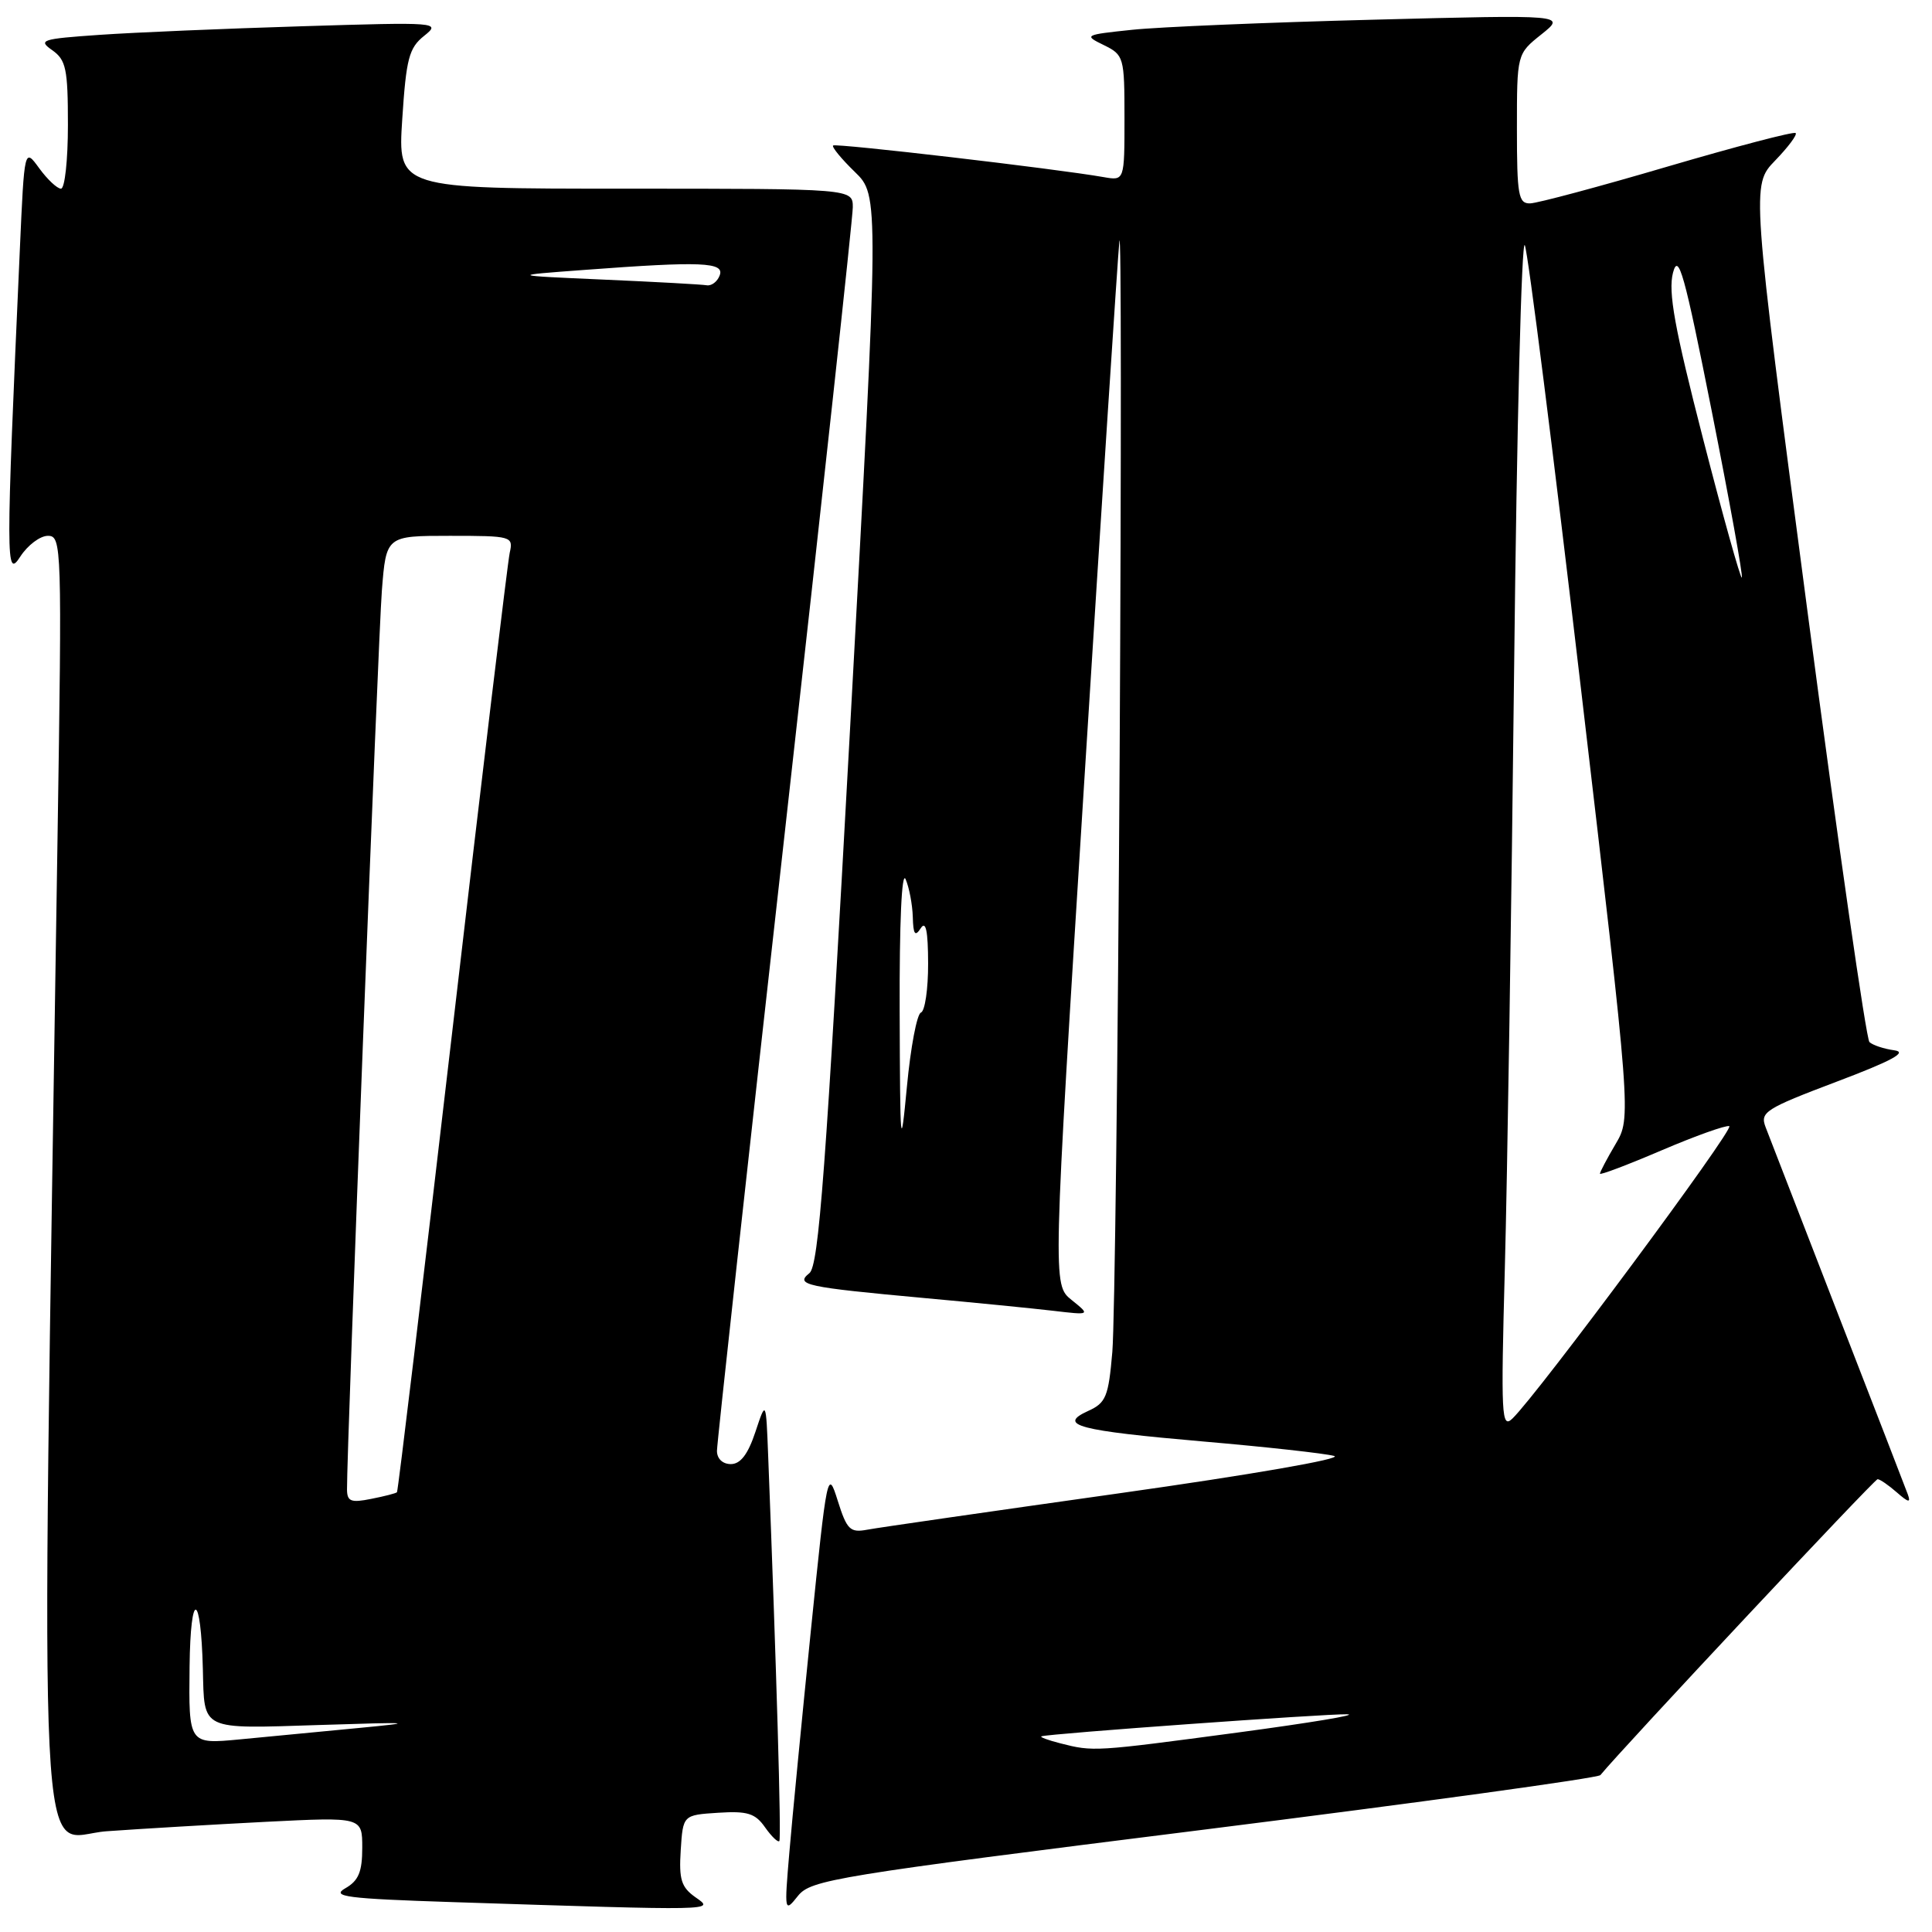 <?xml version="1.0" encoding="UTF-8" standalone="no"?>
<!DOCTYPE svg PUBLIC "-//W3C//DTD SVG 1.1//EN" "http://www.w3.org/Graphics/SVG/1.1/DTD/svg11.dtd" >
<svg xmlns="http://www.w3.org/2000/svg" xmlns:xlink="http://www.w3.org/1999/xlink" version="1.1" viewBox="0 0 256 256">
 <g >
 <path fill="currentColor"
d=" M 92.17 251.41 C 90.27 250.07 89.95 249.06 90.20 245.16 C 90.50 240.50 90.50 240.50 95.16 240.20 C 99.04 239.95 100.08 240.27 101.38 242.14 C 102.25 243.37 103.10 244.18 103.27 243.94 C 103.54 243.57 102.89 221.07 101.79 193.00 C 101.50 185.50 101.50 185.50 100.09 189.75 C 99.11 192.70 98.12 194.00 96.84 194.00 C 95.75 194.00 95.00 193.28 95.00 192.25 C 95.00 191.29 99.05 154.37 104.00 110.22 C 108.95 66.06 113.00 28.83 113.00 27.47 C 113.00 25.00 113.00 25.00 82.85 25.00 C 52.70 25.00 52.70 25.00 53.30 15.79 C 53.82 7.78 54.19 6.35 56.20 4.75 C 58.45 2.95 58.08 2.92 40.00 3.48 C 29.82 3.79 17.75 4.30 13.17 4.62 C 5.50 5.15 5.00 5.31 6.92 6.65 C 8.75 7.94 9.00 9.13 9.00 16.56 C 9.00 21.20 8.59 25.00 8.08 25.00 C 7.58 25.00 6.28 23.78 5.20 22.30 C 3.23 19.59 3.23 19.59 2.63 33.05 C 0.76 74.86 0.76 76.74 2.69 73.75 C 3.67 72.24 5.31 71.00 6.35 71.00 C 8.18 71.00 8.22 72.26 7.62 111.25 C 5.43 255.40 4.83 243.32 14.13 242.65 C 18.73 242.32 28.24 241.76 35.25 241.40 C 48.00 240.76 48.00 240.76 48.00 244.84 C 48.00 248.03 47.51 249.21 45.75 250.21 C 43.83 251.31 45.89 251.58 60.00 252.04 C 95.16 253.18 94.72 253.19 92.17 251.41 Z  M 159.51 242.44 C 188.09 238.85 211.74 235.60 212.06 235.21 C 214.89 231.74 248.37 196.00 248.79 196.00 C 249.10 196.00 250.24 196.79 251.34 197.75 C 252.89 199.11 253.22 199.17 252.79 198.00 C 252.49 197.18 248.31 186.38 243.50 174.00 C 238.70 161.62 234.40 150.53 233.95 149.35 C 233.19 147.37 233.90 146.91 243.31 143.35 C 250.72 140.55 252.82 139.41 251.00 139.17 C 249.62 138.98 248.15 138.49 247.71 138.08 C 247.28 137.66 243.58 111.95 239.49 80.93 C 232.06 24.54 232.06 24.54 235.21 21.28 C 236.94 19.49 238.17 17.85 237.93 17.63 C 237.69 17.40 230.07 19.40 221.00 22.06 C 211.93 24.73 203.71 26.93 202.75 26.95 C 201.20 26.99 201.00 25.88 201.00 17.07 C 201.00 7.14 201.00 7.14 204.25 4.55 C 207.50 1.95 207.50 1.95 182.00 2.61 C 167.97 2.97 153.57 3.57 150.00 3.95 C 143.69 4.61 143.58 4.67 146.25 5.97 C 148.92 7.28 149.00 7.56 149.00 15.64 C 149.00 23.95 149.00 23.95 146.25 23.47 C 139.96 22.36 110.72 18.95 110.39 19.28 C 110.19 19.47 111.49 21.05 113.26 22.77 C 116.50 25.91 116.50 25.91 112.63 96.70 C 109.43 155.12 108.49 167.71 107.25 168.70 C 105.31 170.25 106.71 170.55 122.50 172.00 C 129.10 172.60 136.75 173.36 139.50 173.68 C 144.50 174.27 144.50 174.27 141.99 172.25 C 139.48 170.23 139.48 170.23 143.68 103.37 C 145.99 66.59 148.08 34.48 148.32 32.00 C 148.57 29.52 148.58 60.12 148.36 100.00 C 148.13 139.88 147.70 175.48 147.39 179.13 C 146.88 185.07 146.55 185.89 144.18 186.96 C 140.06 188.84 142.79 189.56 159.49 191.01 C 167.73 191.72 175.52 192.58 176.78 192.92 C 178.09 193.27 165.69 195.42 148.30 197.87 C 131.36 200.26 116.35 202.42 114.93 202.69 C 112.64 203.12 112.22 202.71 111.00 198.84 C 109.67 194.60 109.59 194.98 107.45 216.00 C 106.25 227.82 104.96 241.10 104.59 245.50 C 103.92 253.35 103.95 253.46 105.73 251.22 C 107.44 249.08 110.59 248.57 159.51 242.44 Z  M 25.12 220.81 C 25.24 210.58 26.62 210.86 26.88 221.17 C 27.09 229.39 26.42 229.08 42.36 228.57 C 54.73 228.17 55.38 228.22 47.50 228.97 C 42.55 229.44 35.46 230.12 31.75 230.48 C 25.00 231.12 25.00 231.12 25.12 220.81 Z  M 45.98 197.38 C 45.94 192.07 50.11 84.46 50.60 78.25 C 51.17 71.00 51.17 71.00 59.60 71.00 C 67.83 71.00 68.03 71.06 67.54 73.25 C 67.27 74.49 63.85 102.95 59.95 136.49 C 56.04 170.04 52.74 197.60 52.60 197.73 C 52.47 197.87 50.92 198.27 49.18 198.61 C 46.51 199.15 46.00 198.95 45.98 197.38 Z  M 80.00 37.05 C 67.50 36.50 67.50 36.50 77.50 35.76 C 92.98 34.60 96.04 34.73 95.36 36.50 C 95.05 37.33 94.27 37.91 93.64 37.80 C 93.01 37.69 86.88 37.35 80.00 37.05 Z  M 140.50 231.00 C 138.85 230.58 137.72 230.16 138.00 230.07 C 139.05 229.71 175.65 227.08 178.50 227.15 C 180.15 227.20 173.62 228.28 164.00 229.57 C 144.97 232.11 144.89 232.12 140.50 231.00 Z  M 199.40 168.00 C 199.72 156.18 200.28 120.40 200.63 88.50 C 200.98 56.60 201.62 31.40 202.05 32.50 C 202.49 33.60 205.83 60.06 209.49 91.29 C 216.15 148.08 216.15 148.08 214.07 151.60 C 212.93 153.53 212.00 155.30 212.00 155.52 C 212.00 155.74 215.67 154.35 220.16 152.43 C 224.65 150.51 228.69 149.07 229.14 149.22 C 229.91 149.48 203.81 184.68 200.41 187.96 C 198.95 189.37 198.87 187.66 199.40 168.00 Z  M 119.21 134.00 C 119.17 122.30 119.48 115.30 120.00 116.50 C 120.47 117.60 120.90 119.85 120.95 121.50 C 121.01 123.82 121.25 124.16 122.00 123.00 C 122.68 121.94 122.97 123.32 122.98 127.67 C 122.99 131.06 122.56 133.98 122.03 134.17 C 121.50 134.35 120.66 138.78 120.17 144.00 C 119.33 152.83 119.27 152.13 119.21 134.00 Z  M 225.66 58.12 C 221.89 43.46 221.02 38.69 221.68 36.14 C 222.40 33.39 223.19 36.22 226.83 54.55 C 229.19 66.46 230.98 76.35 230.80 76.53 C 230.63 76.71 228.31 68.42 225.66 58.12 Z "/>
</g>
</svg>